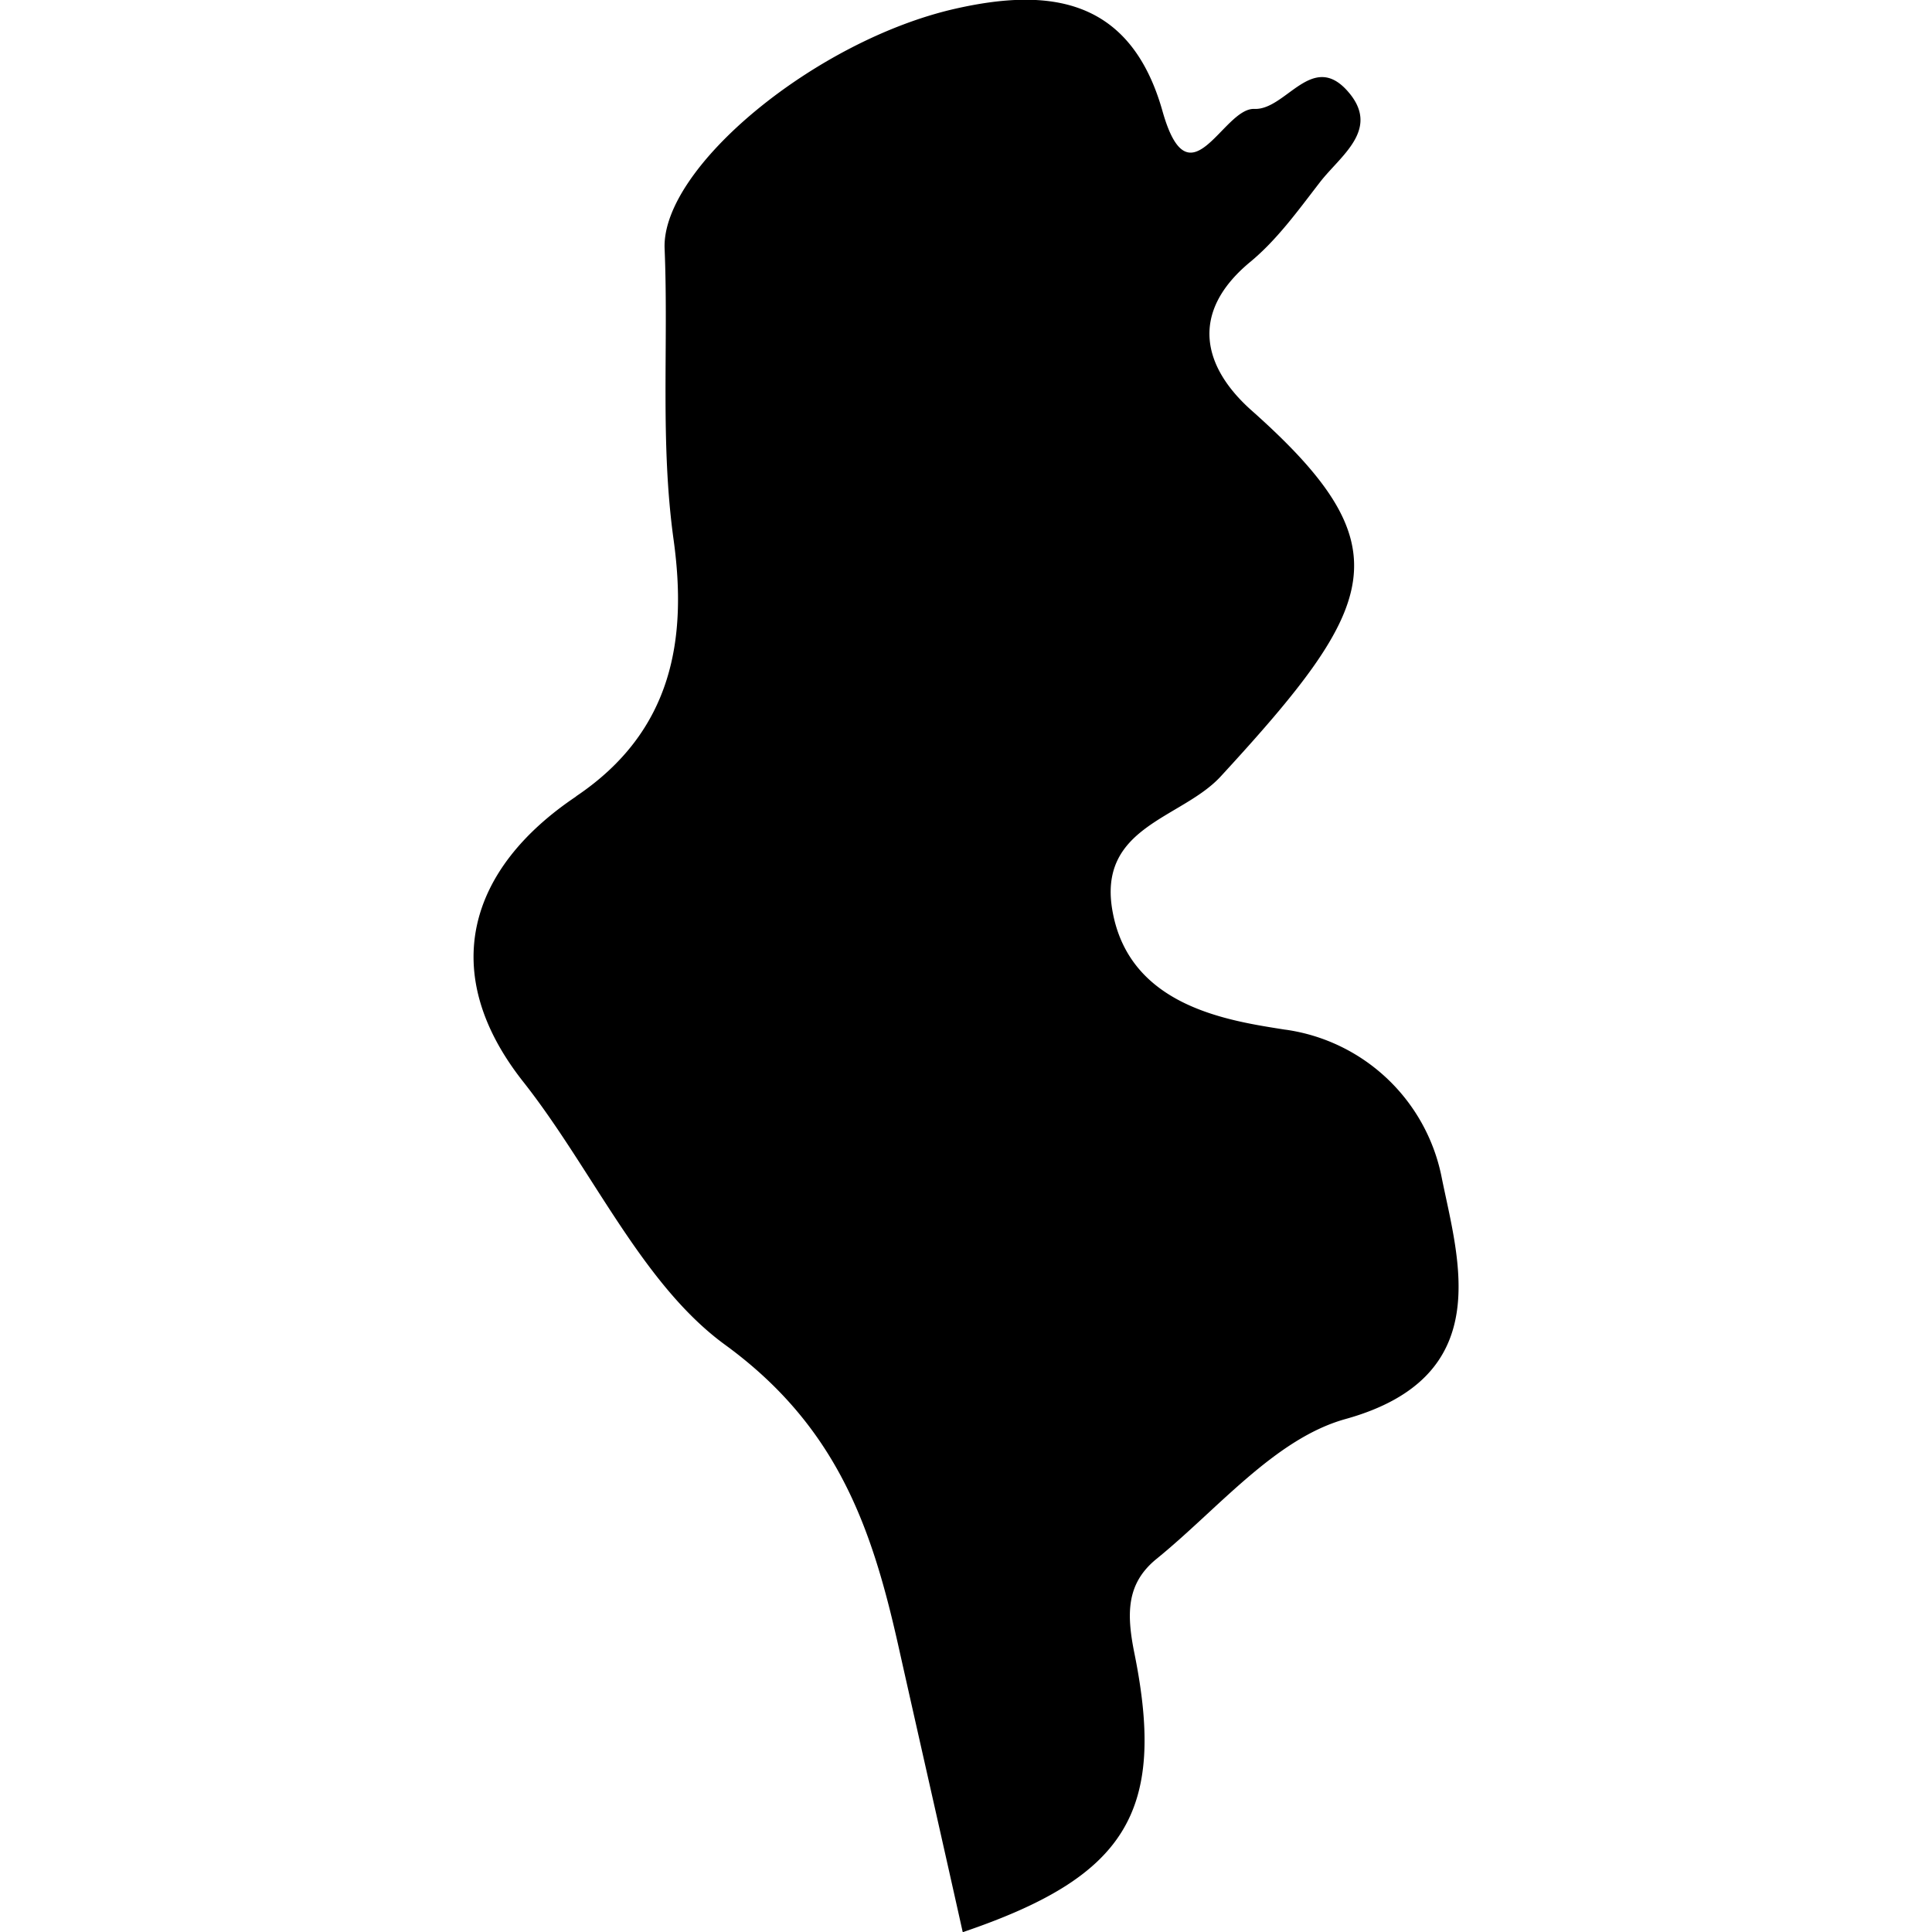 <svg xmlns="http://www.w3.org/2000/svg" viewBox="0 0 32 32"><path d="M9.544 13.191c-1.782 1.194-2.309 2.913-.878 4.726 1.146 1.452 1.963 3.352 3.345 4.358 1.846 1.346 2.423 3.008 2.861 4.951.356 1.59.718 3.179 1.074 4.777 2.684-.911 3.378-1.968 2.845-4.611-.138-.677-.131-1.169.366-1.573 1.015-.824 1.961-1.992 3.131-2.316 2.505-.698 1.865-2.637 1.59-4.005a3.073 3.073 0 0 0-2.569-2.441l-.016-.002-.016-.002c-.925-.147-2.551-.378-2.846-1.938-.273-1.429 1.137-1.548 1.788-2.255 2.634-2.862 3.048-3.809.507-6.065-.778-.693-1.052-1.595-.025-2.451.449-.369.798-.856 1.157-1.32.337-.442 1.022-.881.465-1.512-.592-.673-1.026.314-1.547.292s-1.077 1.619-1.523.031C18.717-.053 17.357-.202 15.829.143c-2.317.523-4.874 2.633-4.821 3.974.067 1.611-.077 3.214.151 4.838.217 1.593.007 3.144-1.618 4.235z"/></svg>